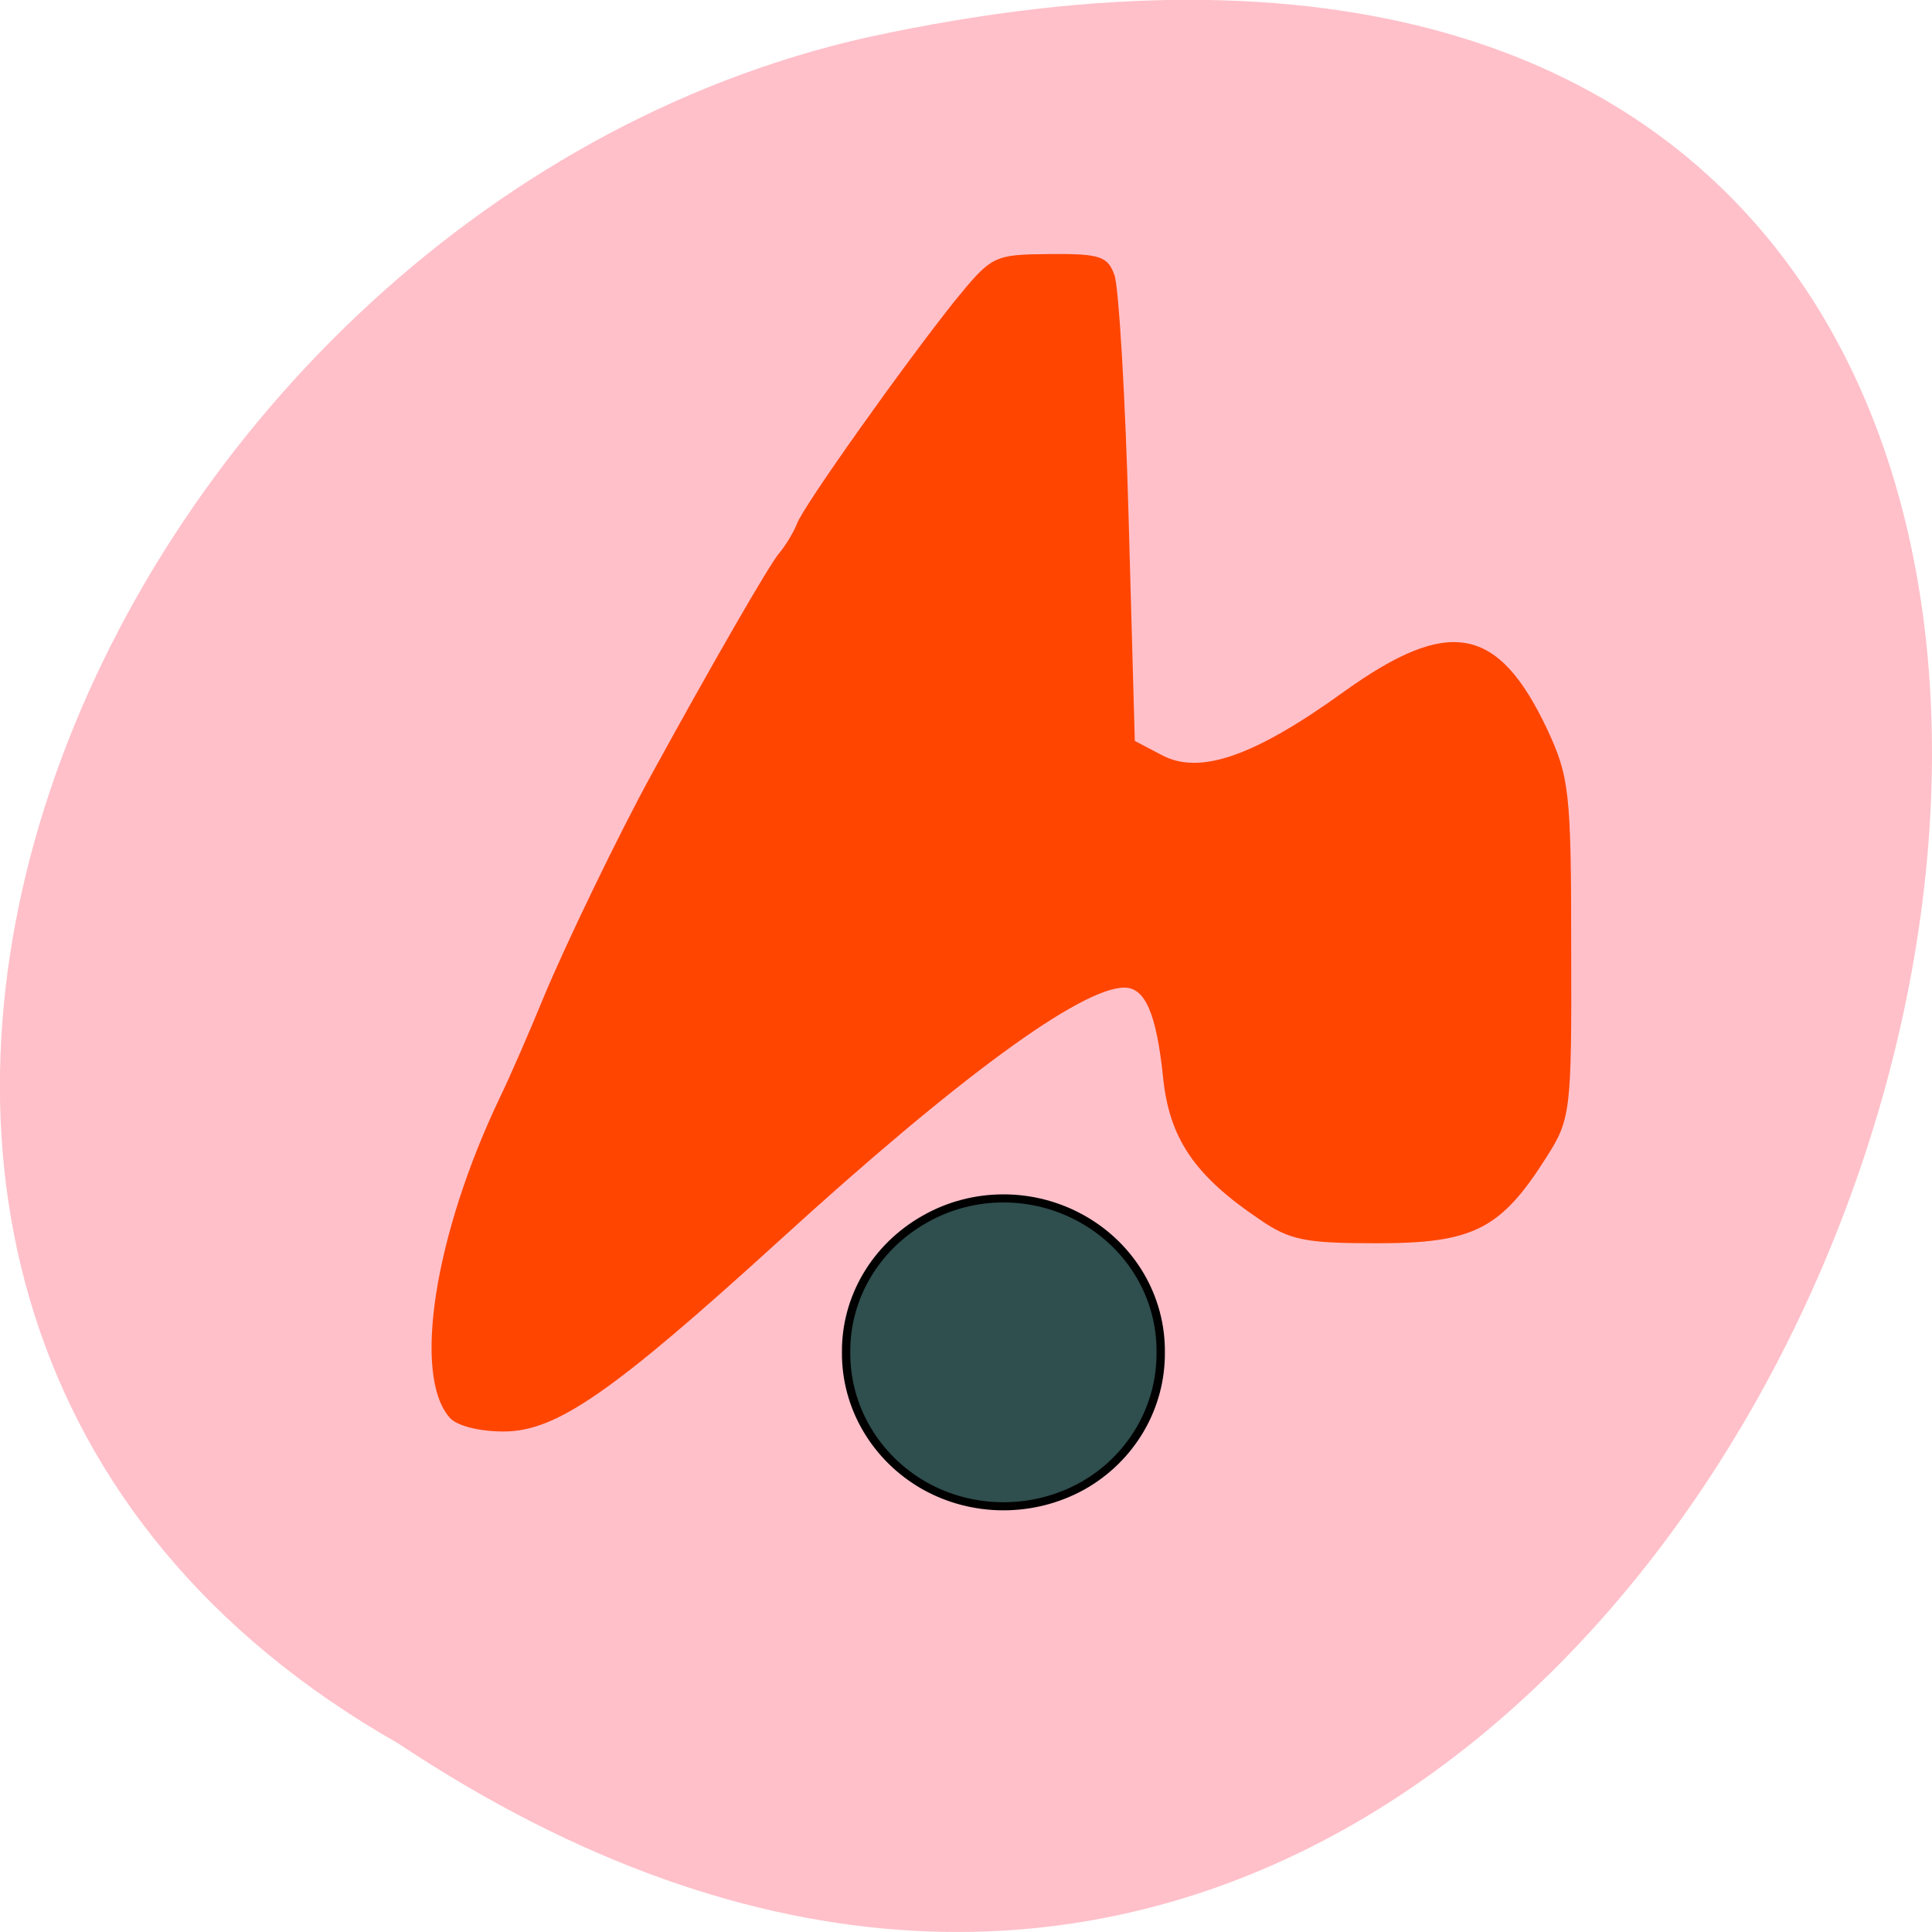 <svg xmlns="http://www.w3.org/2000/svg" viewBox="0 0 16 16"><path d="m 3.297 14.438 c 12.03 8 19.438 -17.504 3.891 -14.13 c -6.43 1.441 -10.328 10.465 -3.891 14.13" fill="#ffc0ca"/><path d="m 7.422 12.11 c -0.129 -0.125 -0.277 -0.363 -0.328 -0.535 c -0.078 -0.27 -0.063 -0.367 0.109 -0.727 c 0.242 -0.504 0.82 -0.883 1.207 -0.793 c 0.438 0.105 0.789 0.375 0.953 0.742 c 0.195 0.434 0.203 0.672 0.023 1 c -0.254 0.473 -0.383 0.535 -1.086 0.535 c -0.59 0 -0.66 -0.016 -0.879 -0.227 m -3.699 -0.367 c -0.305 -0.352 -0.125 -1.508 0.414 -2.641 c 0.086 -0.176 0.25 -0.555 0.367 -0.84 c 0.18 -0.434 0.617 -1.34 0.891 -1.84 c 0.492 -0.898 0.977 -1.742 1.059 -1.836 c 0.055 -0.066 0.121 -0.176 0.148 -0.246 c 0.055 -0.148 0.891 -1.324 1.313 -1.852 c 0.301 -0.367 0.316 -0.375 0.781 -0.379 c 0.418 -0.004 0.48 0.02 0.535 0.176 c 0.035 0.102 0.09 1.01 0.117 2.02 l 0.051 1.836 l 0.223 0.117 c 0.313 0.168 0.766 0.012 1.512 -0.527 c 0.867 -0.621 1.273 -0.547 1.68 0.313 c 0.184 0.395 0.199 0.523 0.199 1.82 c 0.004 1.359 -0.004 1.41 -0.211 1.734 c -0.375 0.59 -0.605 0.703 -1.395 0.703 c -0.594 0 -0.723 -0.023 -0.977 -0.199 c -0.539 -0.363 -0.746 -0.672 -0.797 -1.176 c -0.055 -0.527 -0.148 -0.742 -0.32 -0.742 c -0.359 0 -1.379 0.746 -2.848 2.086 c -1.391 1.266 -1.855 1.59 -2.293 1.59 c -0.203 0 -0.391 -0.047 -0.449 -0.117" fill="#ff4500"/><path d="m 160.24 189.12 c 0.057 6.779 -3.505 13.1 -9.383 16.514 c -5.879 3.361 -13.11 3.361 -18.937 0 c -5.879 -3.419 -9.497 -9.734 -9.44 -16.514 c -0.057 -6.779 3.561 -13.04 9.44 -16.456 c 5.822 -3.419 13.06 -3.419 18.937 0 c 5.879 3.419 9.44 9.677 9.383 16.456" transform="matrix(0.069 0 0 0.067 -1.444 -1.472)" fill="#2f4e4e" fill-rule="evenodd" stroke="#000"/></svg>